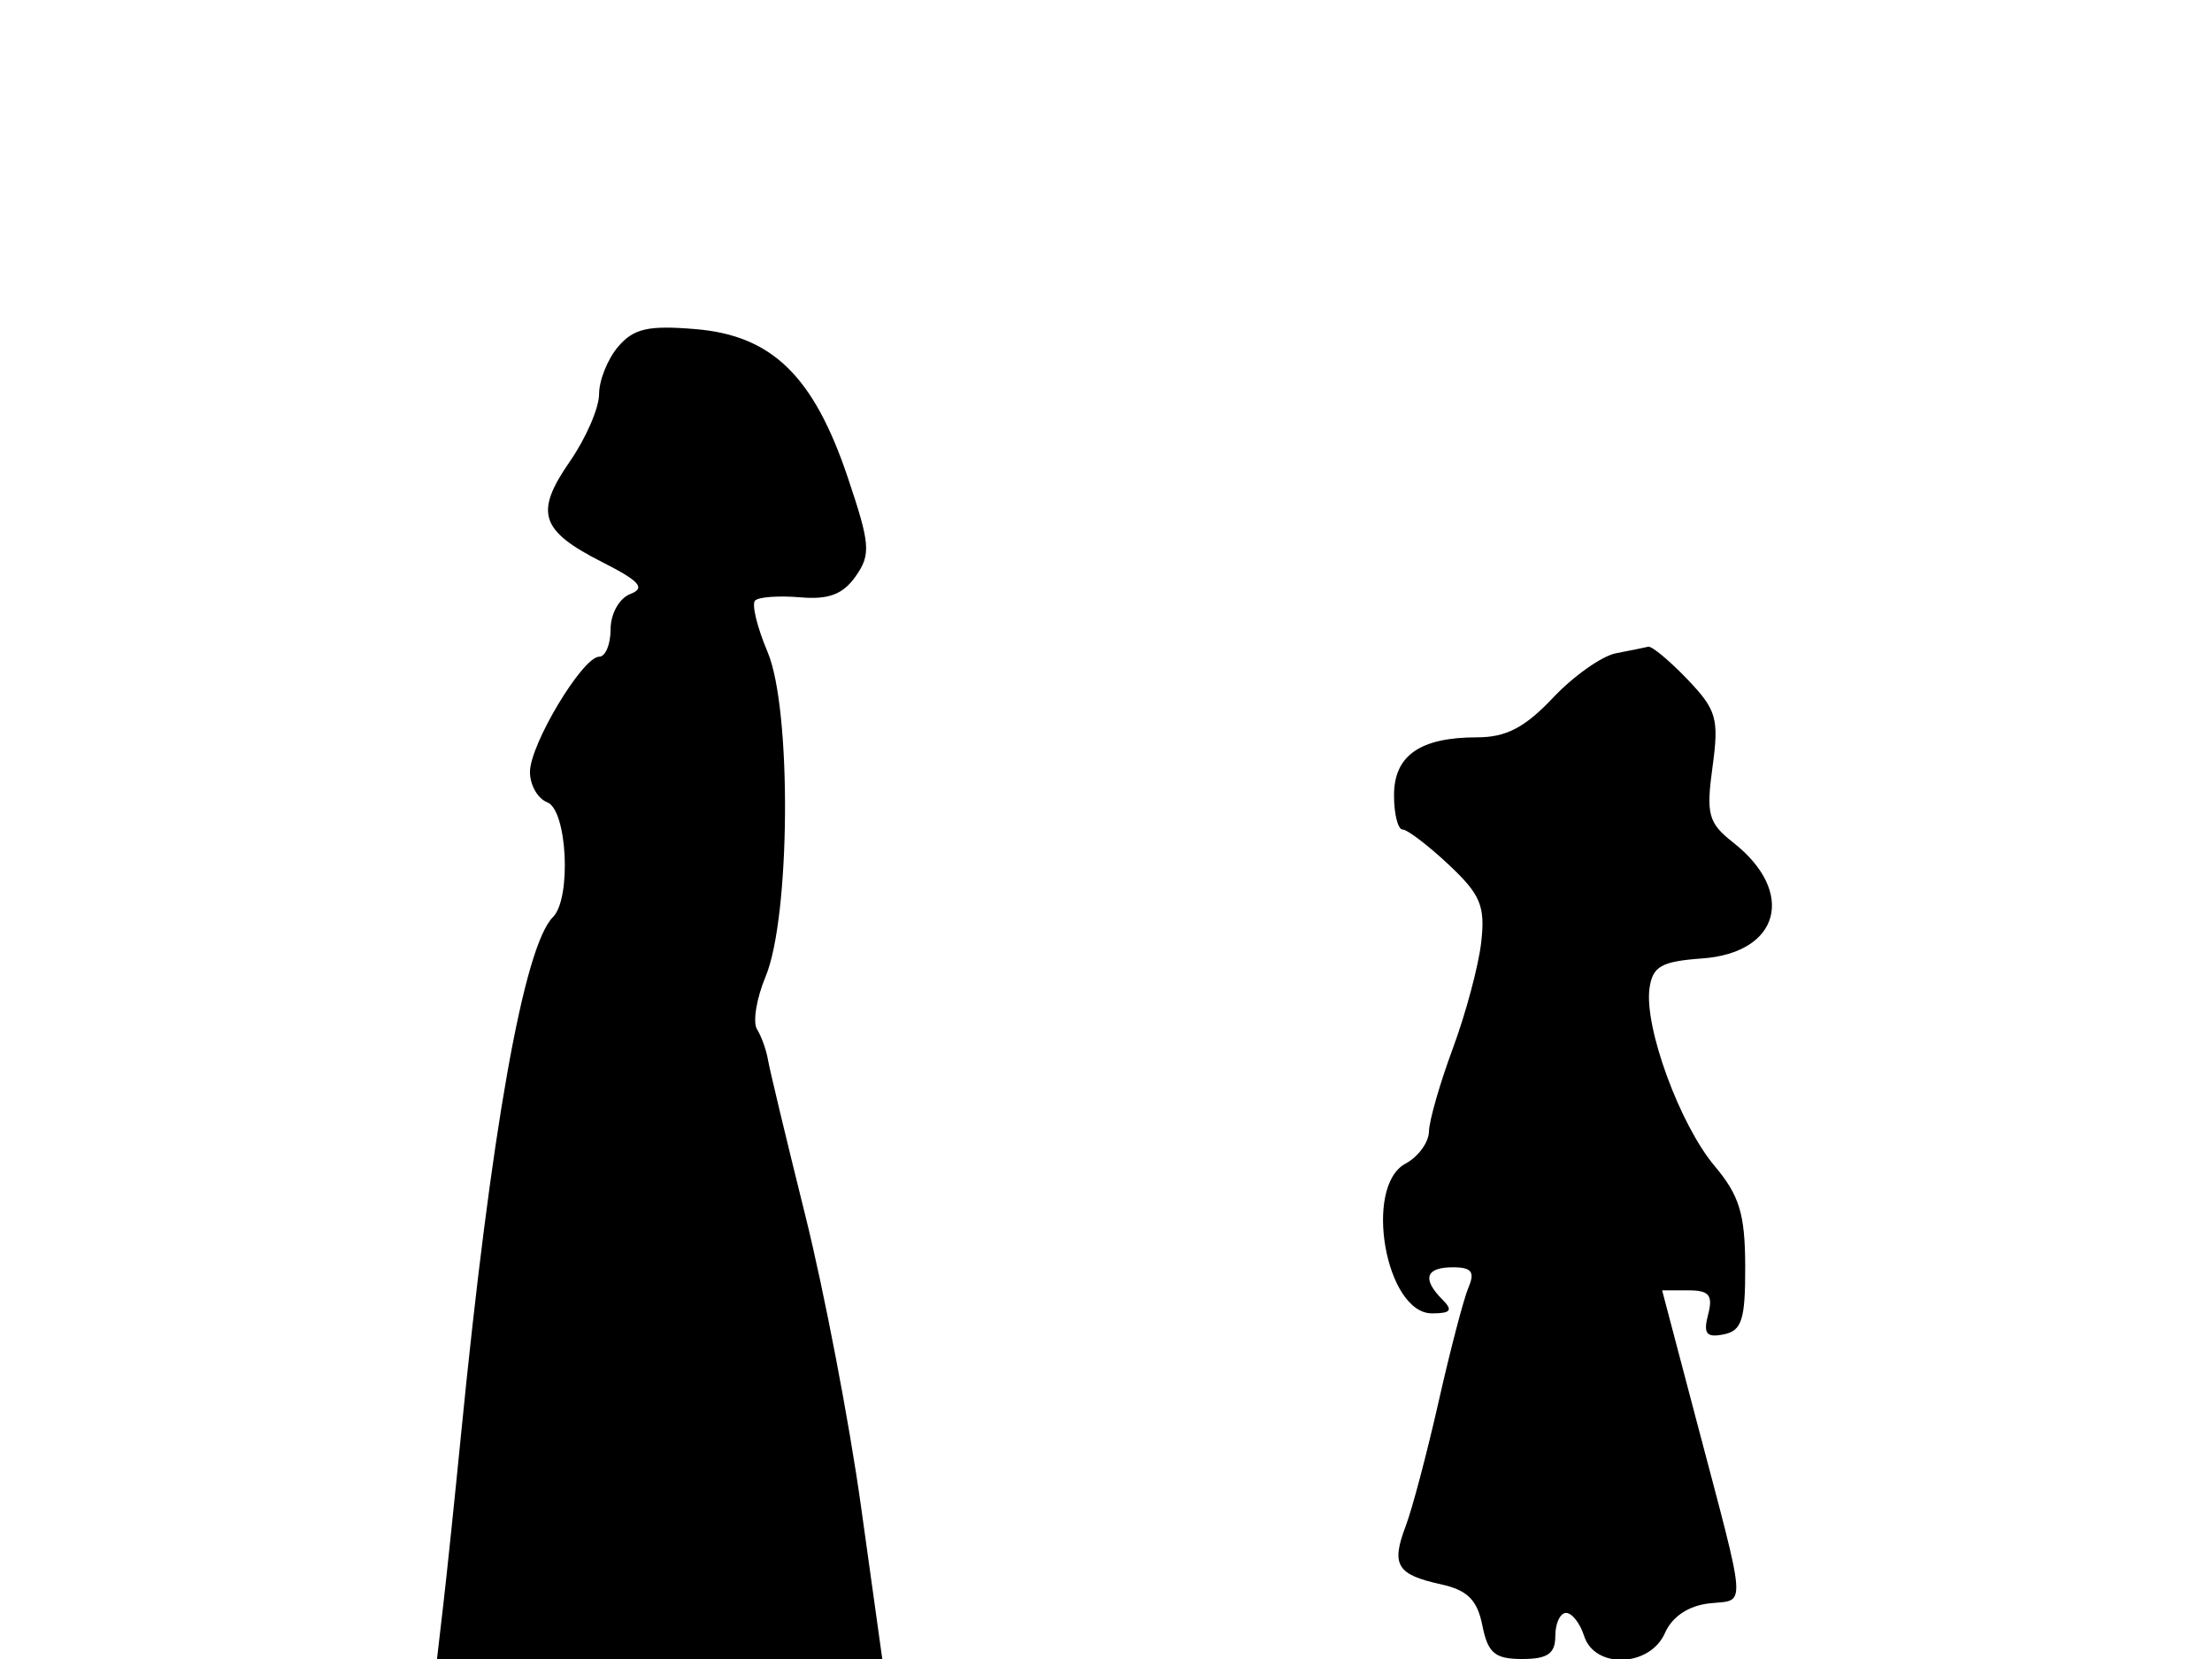<svg xmlns="http://www.w3.org/2000/svg" width="192" height="144" viewBox="0 0 192 144" version="1.1">
	<path d="M 53.661 30.083 C 52.747 31.150, 52 33.006, 52 34.208 C 52 35.409, 50.862 38.034, 49.472 40.041 C 46.382 44.499, 46.875 46.050, 52.255 48.782 C 55.531 50.445, 56.058 51.040, 54.713 51.557 C 53.756 51.924, 53 53.270, 53 54.607 C 53 55.923, 52.556 57, 52.013 57 C 50.571 57, 46 64.611, 46 67.012 C 46 68.140, 46.675 69.322, 47.500 69.638 C 49.236 70.305, 49.617 77.983, 47.994 79.606 C 45.468 82.132, 42.613 98.202, 40.019 124.500 C 39.476 130, 38.785 136.637, 38.482 139.250 L 37.931 144 57.257 144 L 76.582 144 74.734 130.750 C 73.718 123.463, 71.542 112.100, 69.899 105.500 C 68.256 98.900, 66.798 92.817, 66.658 91.982 C 66.519 91.148, 66.092 89.958, 65.709 89.339 C 65.326 88.719, 65.660 86.666, 66.450 84.775 C 68.614 79.595, 68.728 61.554, 66.628 56.596 C 65.718 54.450, 65.229 52.438, 65.541 52.126 C 65.852 51.814, 67.611 51.689, 69.450 51.847 C 71.931 52.061, 73.174 51.589, 74.276 50.016 C 75.609 48.113, 75.538 47.237, 73.577 41.415 C 70.623 32.644, 67.011 29.125, 60.389 28.569 C 56.275 28.223, 55.010 28.508, 53.661 30.083 M 140.268 56.703 C 139.040 56.940, 136.579 58.679, 134.798 60.567 C 132.363 63.148, 130.730 64, 128.214 64 C 123.258 64, 121 65.576, 121 69.035 C 121 70.666, 121.338 72.002, 121.750 72.005 C 122.162 72.007, 123.960 73.378, 125.745 75.050 C 128.514 77.646, 128.927 78.633, 128.568 81.796 C 128.336 83.833, 127.228 87.975, 126.106 91 C 124.984 94.025, 124.051 97.272, 124.033 98.215 C 124.015 99.158, 123.100 100.411, 122 101 C 118.318 102.971, 120.267 114, 124.298 114 C 125.933 114, 126.133 113.733, 125.200 112.800 C 123.413 111.013, 123.742 110, 126.107 110 C 127.733 110, 128.043 110.400, 127.463 111.750 C 127.051 112.713, 125.888 117.157, 124.879 121.627 C 123.870 126.096, 122.581 130.971, 122.015 132.461 C 120.732 135.836, 121.235 136.673, 125.054 137.512 C 127.374 138.021, 128.222 138.861, 128.668 141.089 C 129.149 143.494, 129.750 144, 132.125 144 C 134.333 144, 135 143.536, 135 142 C 135 140.900, 135.420 140, 135.933 140 C 136.446 140, 137.151 140.900, 137.500 142 C 138.415 144.883, 143.213 144.712, 144.513 141.750 C 145.136 140.329, 146.551 139.380, 148.352 139.174 C 151.613 138.801, 151.712 140.220, 147.237 123.250 L 144.271 112 146.542 112 C 148.357 112, 148.702 112.422, 148.263 114.101 C 147.829 115.762, 148.110 116.123, 149.607 115.825 C 151.195 115.510, 151.497 114.553, 151.483 109.896 C 151.469 105.366, 150.979 103.763, 148.824 101.202 C 145.801 97.611, 142.700 89.136, 143.177 85.773 C 143.447 83.876, 144.203 83.449, 147.745 83.193 C 154.495 82.704, 155.910 77.434, 150.445 73.135 C 148.278 71.431, 148.079 70.703, 148.646 66.563 C 149.220 62.375, 149 61.610, 146.455 58.953 C 144.899 57.329, 143.373 56.061, 143.063 56.136 C 142.753 56.211, 141.496 56.466, 140.268 56.703" stroke="none" fill="black" fill-rule="evenodd"/>
</svg>